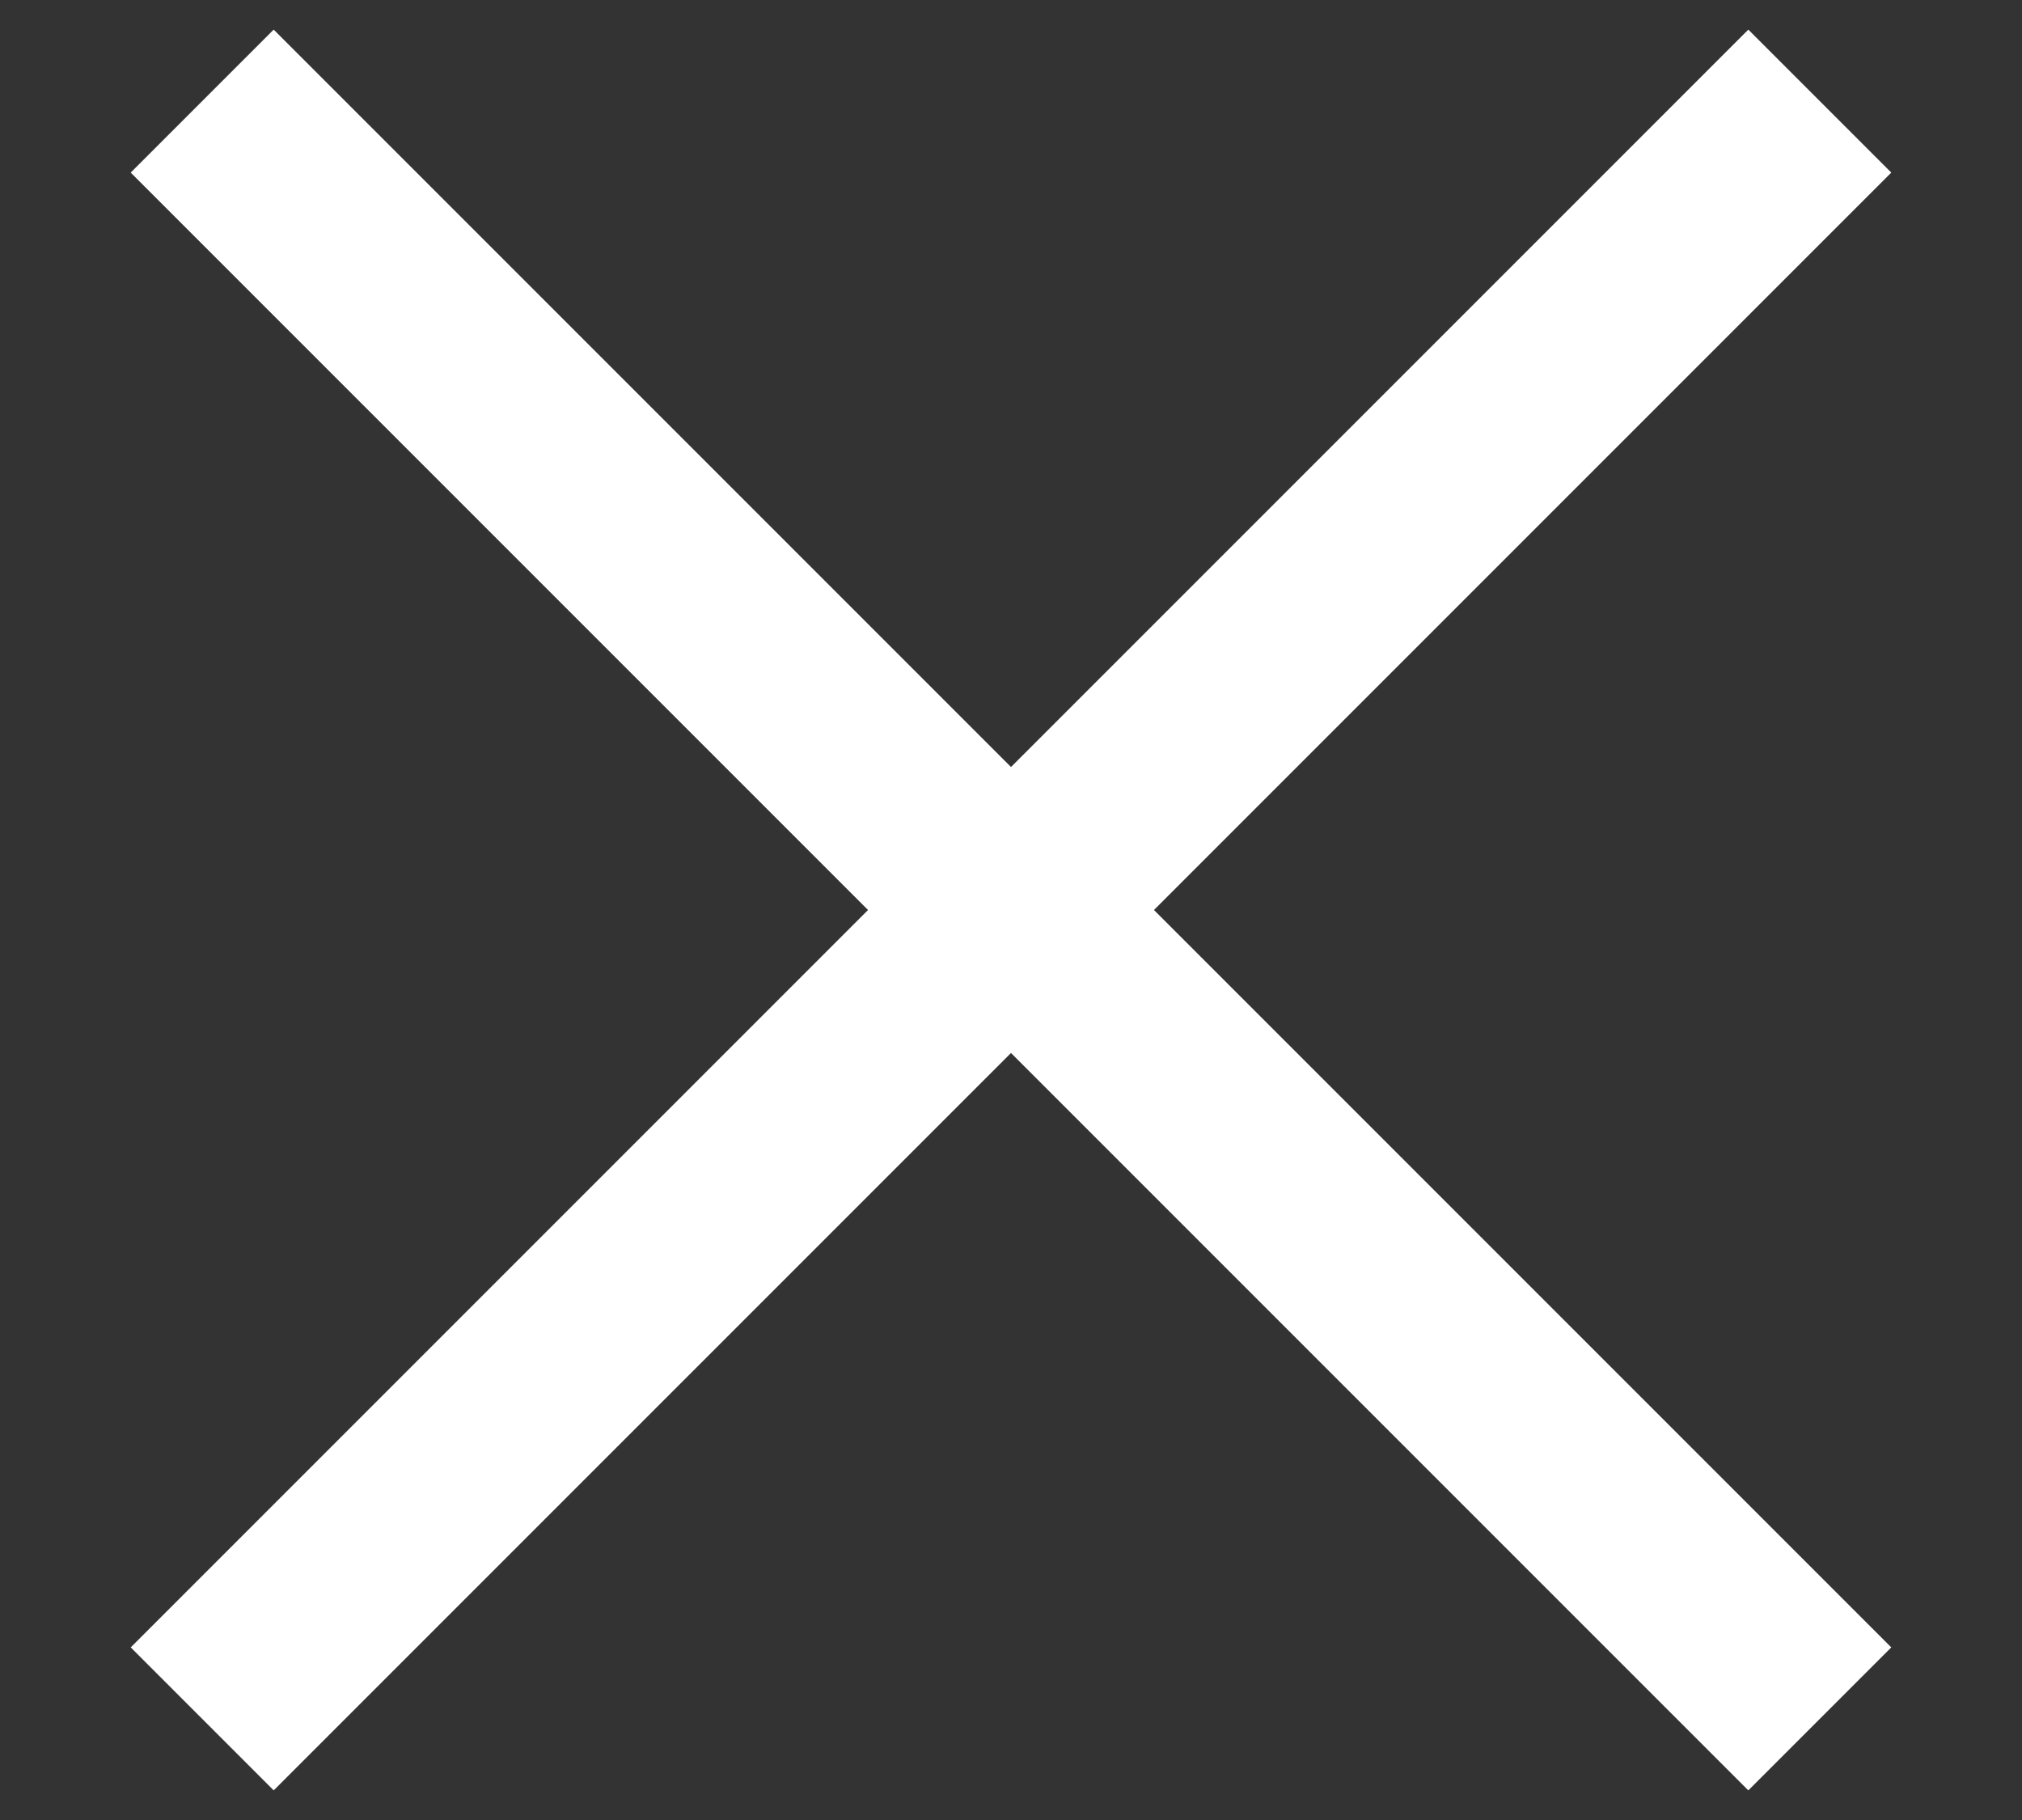 <svg width="10" height="9" viewBox="0 0 10 9" fill="none" xmlns="http://www.w3.org/2000/svg">
<rect x="0" y="0" width="10" height="9" fill="#333333" stroke="none"/>
<path d="M1 0.5L9 8.5" stroke="white"/>
<path d="M9 0.5L1 8.5" stroke="white"/>
</svg>
